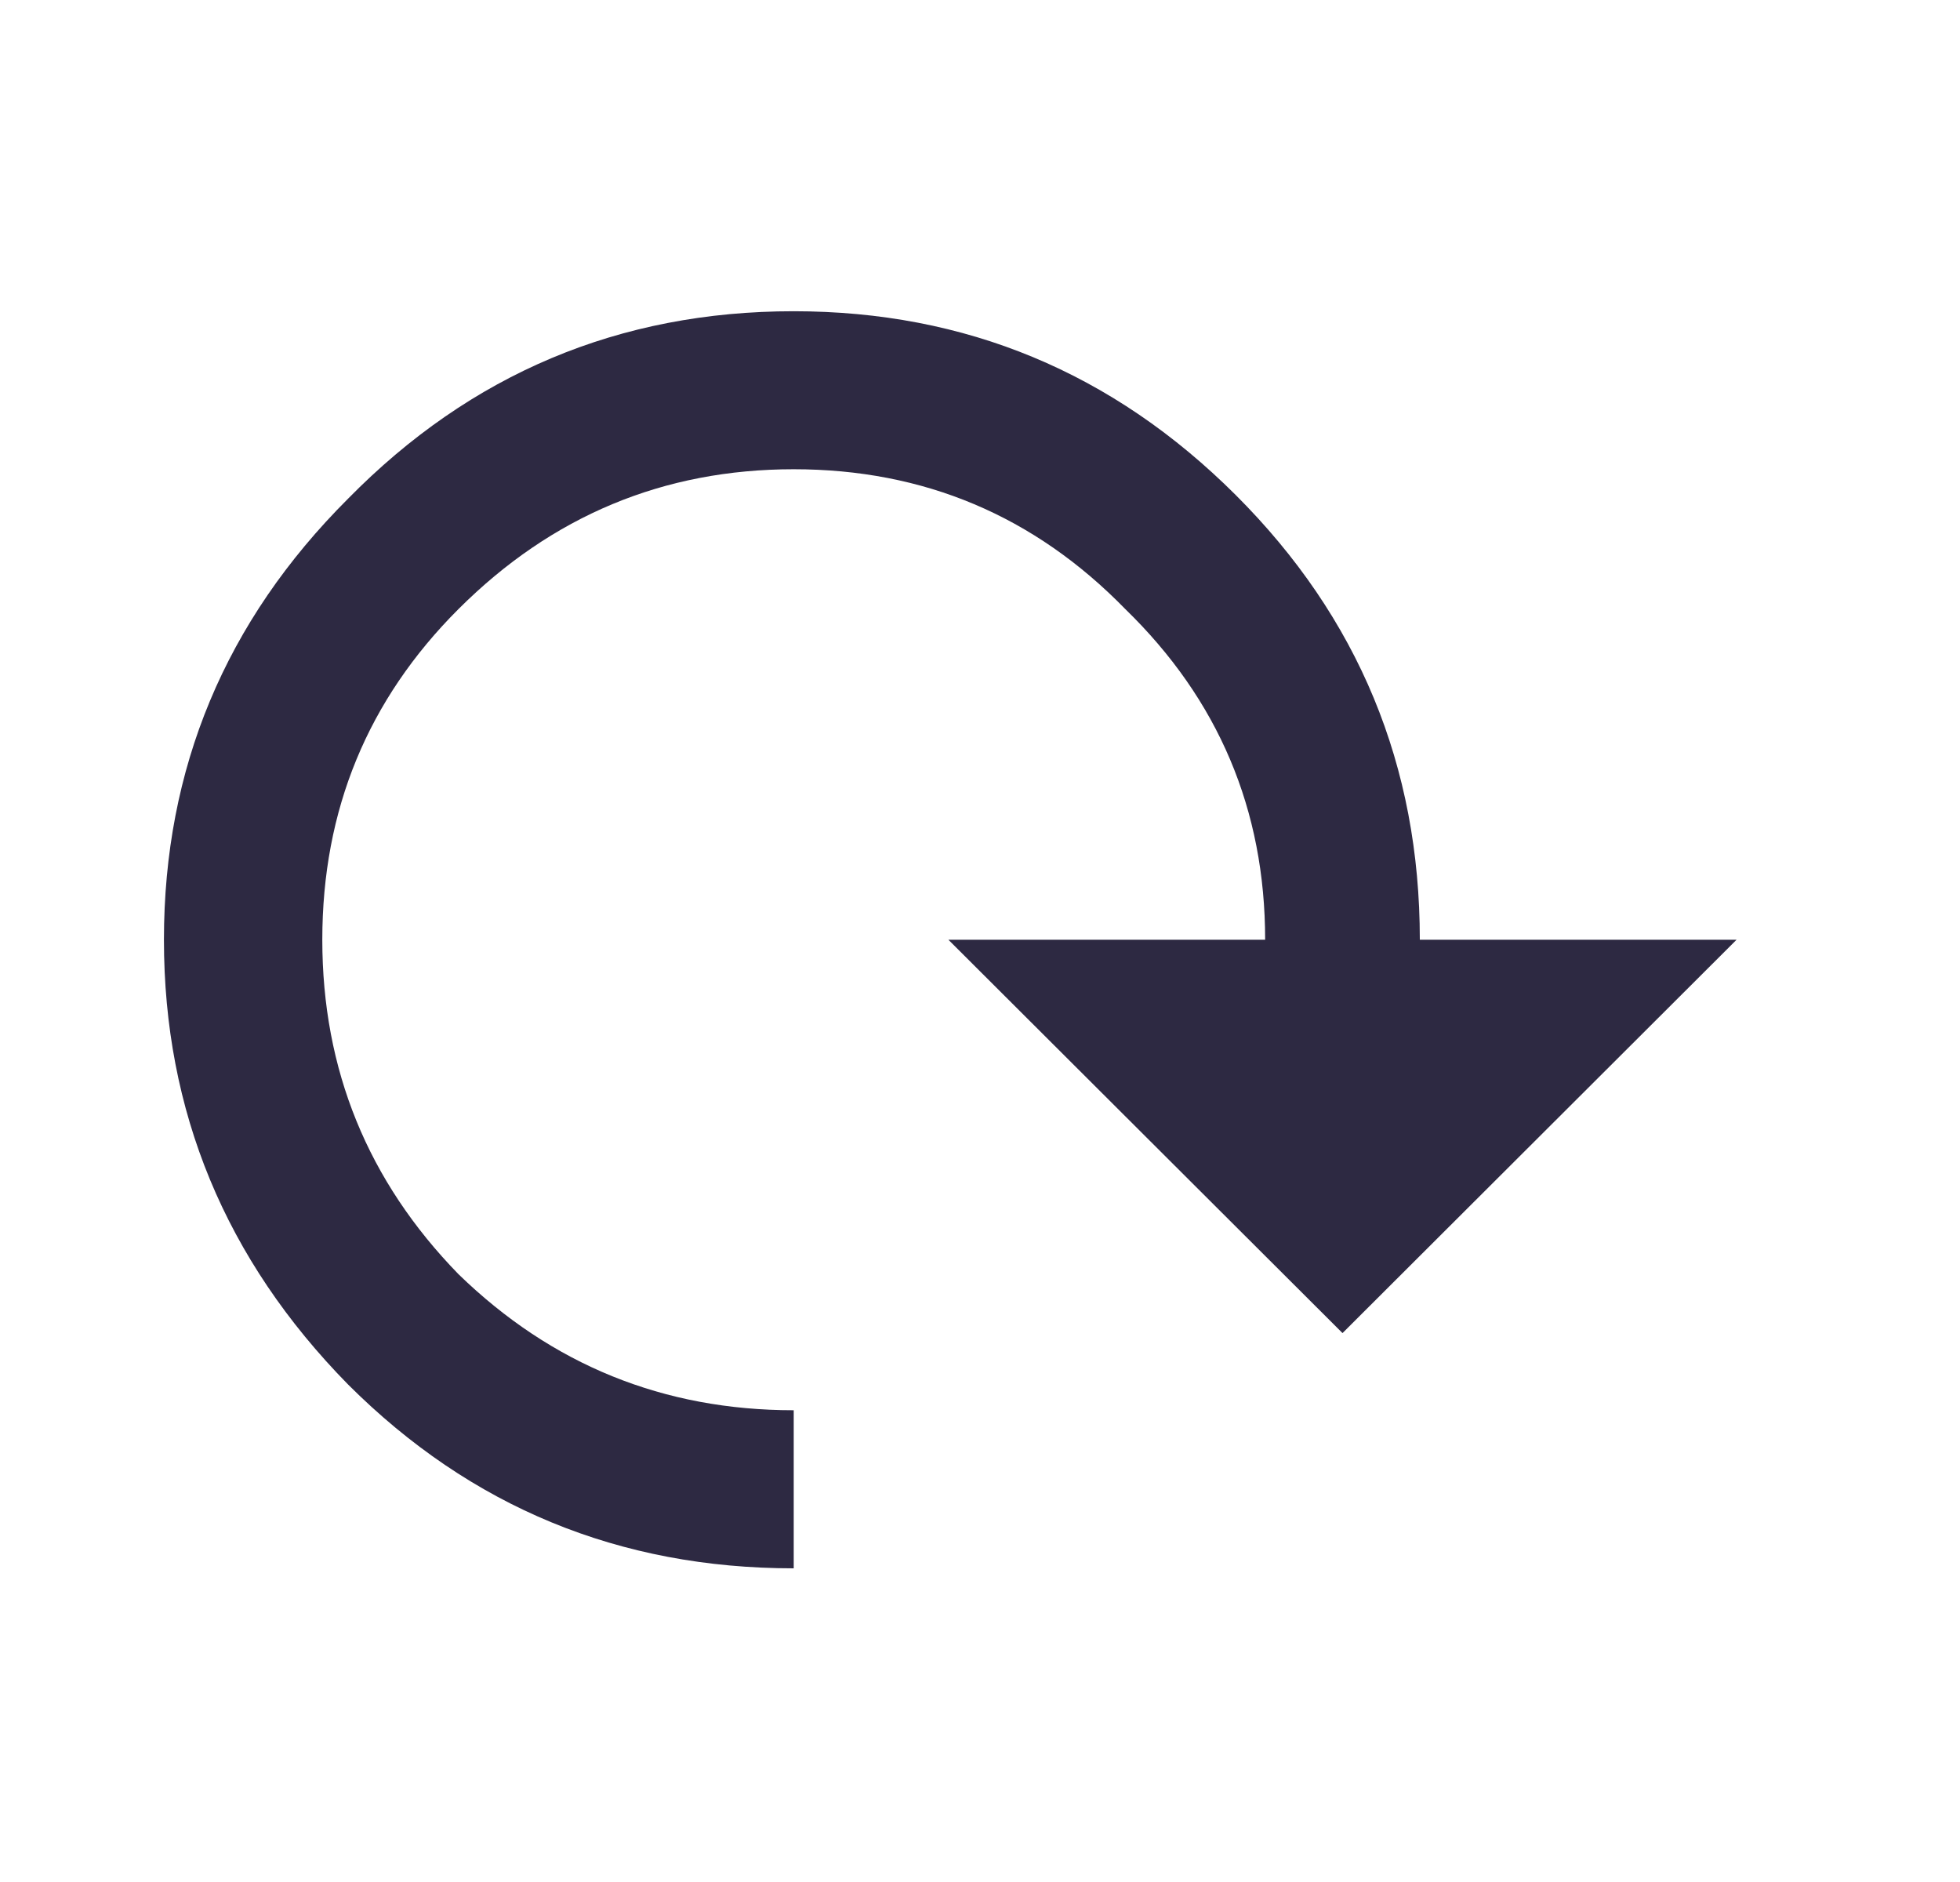 <svg width="25" height="24" viewBox="0 0 25 24" fill="none" xmlns="http://www.w3.org/2000/svg">
<path d="M18.11 11.984C18.11 9.766 17.327 7.875 15.761 6.312C14.195 4.75 12.316 3.969 10.124 3.969C7.901 3.969 6.006 4.766 4.44 6.359C2.874 7.922 2.091 9.797 2.091 11.984C2.091 14.172 2.874 16.062 4.44 17.656C6.006 19.219 7.901 20 10.124 20V17.984C8.464 17.984 7.039 17.406 5.849 16.25C4.691 15.062 4.111 13.641 4.111 11.984C4.111 10.328 4.691 8.922 5.849 7.766C7.039 6.578 8.464 5.984 10.124 5.984C11.784 5.984 13.193 6.578 14.352 7.766C15.542 8.922 16.137 10.328 16.137 11.984H12.097L17.124 17L22.15 11.984H18.11Z" fill="#2D2942"/>
</svg>

